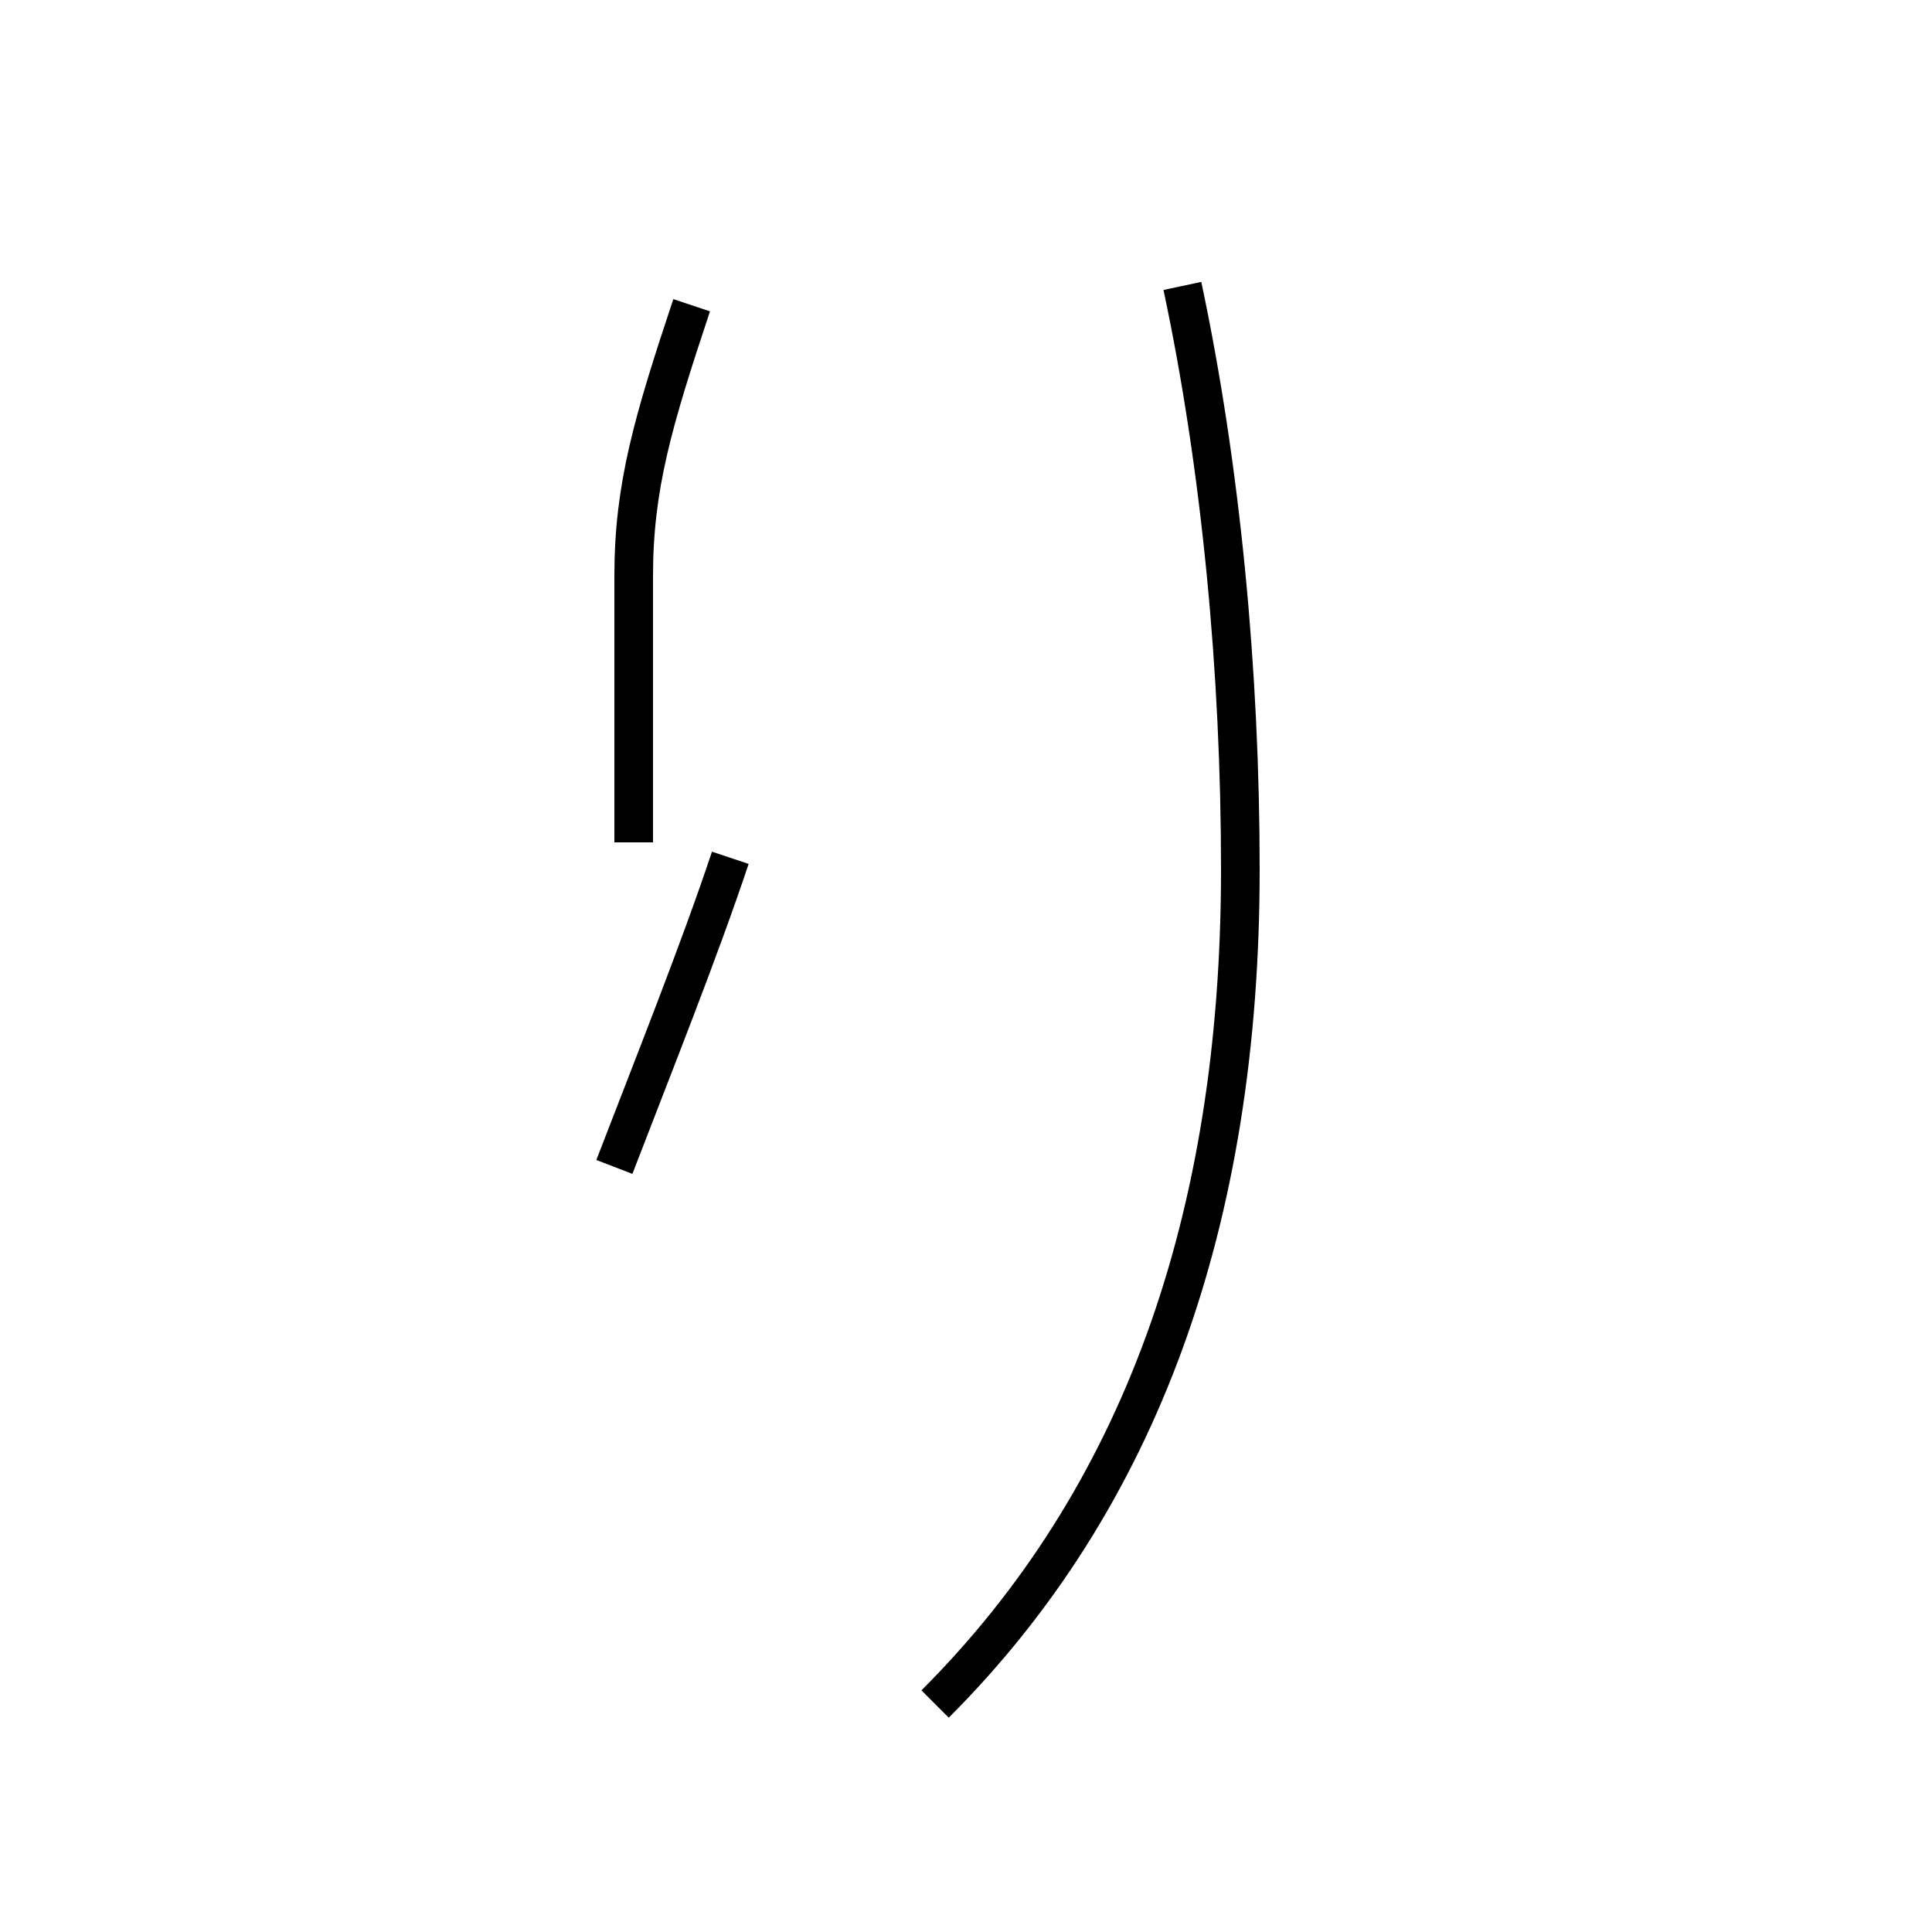<?xml version='1.0' encoding='utf8'?>
<svg viewBox="0.0 -44.0 50.0 50.0" version="1.1" xmlns="http://www.w3.org/2000/svg">
<rect x="0.0" y="-44.0" width="50.0" height="50.0" fill="#808080" stroke="none"/>
<rect x="-1000" y="-1000" width="2000" height="2000" stroke="white" fill="white"/>
<g style="fill:none; stroke:#000000;  stroke-width:1">
<path d="M 15.9 13.8 C 16.9 16.4 18.1 19.4 18.9 21.8 M 16.4 22.2 C 16.4 24.4 16.4 26.6 16.4 29.1 C 16.4 31.4 16.9 33.1 17.9 36.1 M 24.2 -0.1 C 29.5 5.2 32.1 12.4 32.1 21.5 C 32.1 26.6 31.6 31.9 30.6 36.6" transform="scale(1, -1)" />
</g>
</svg>